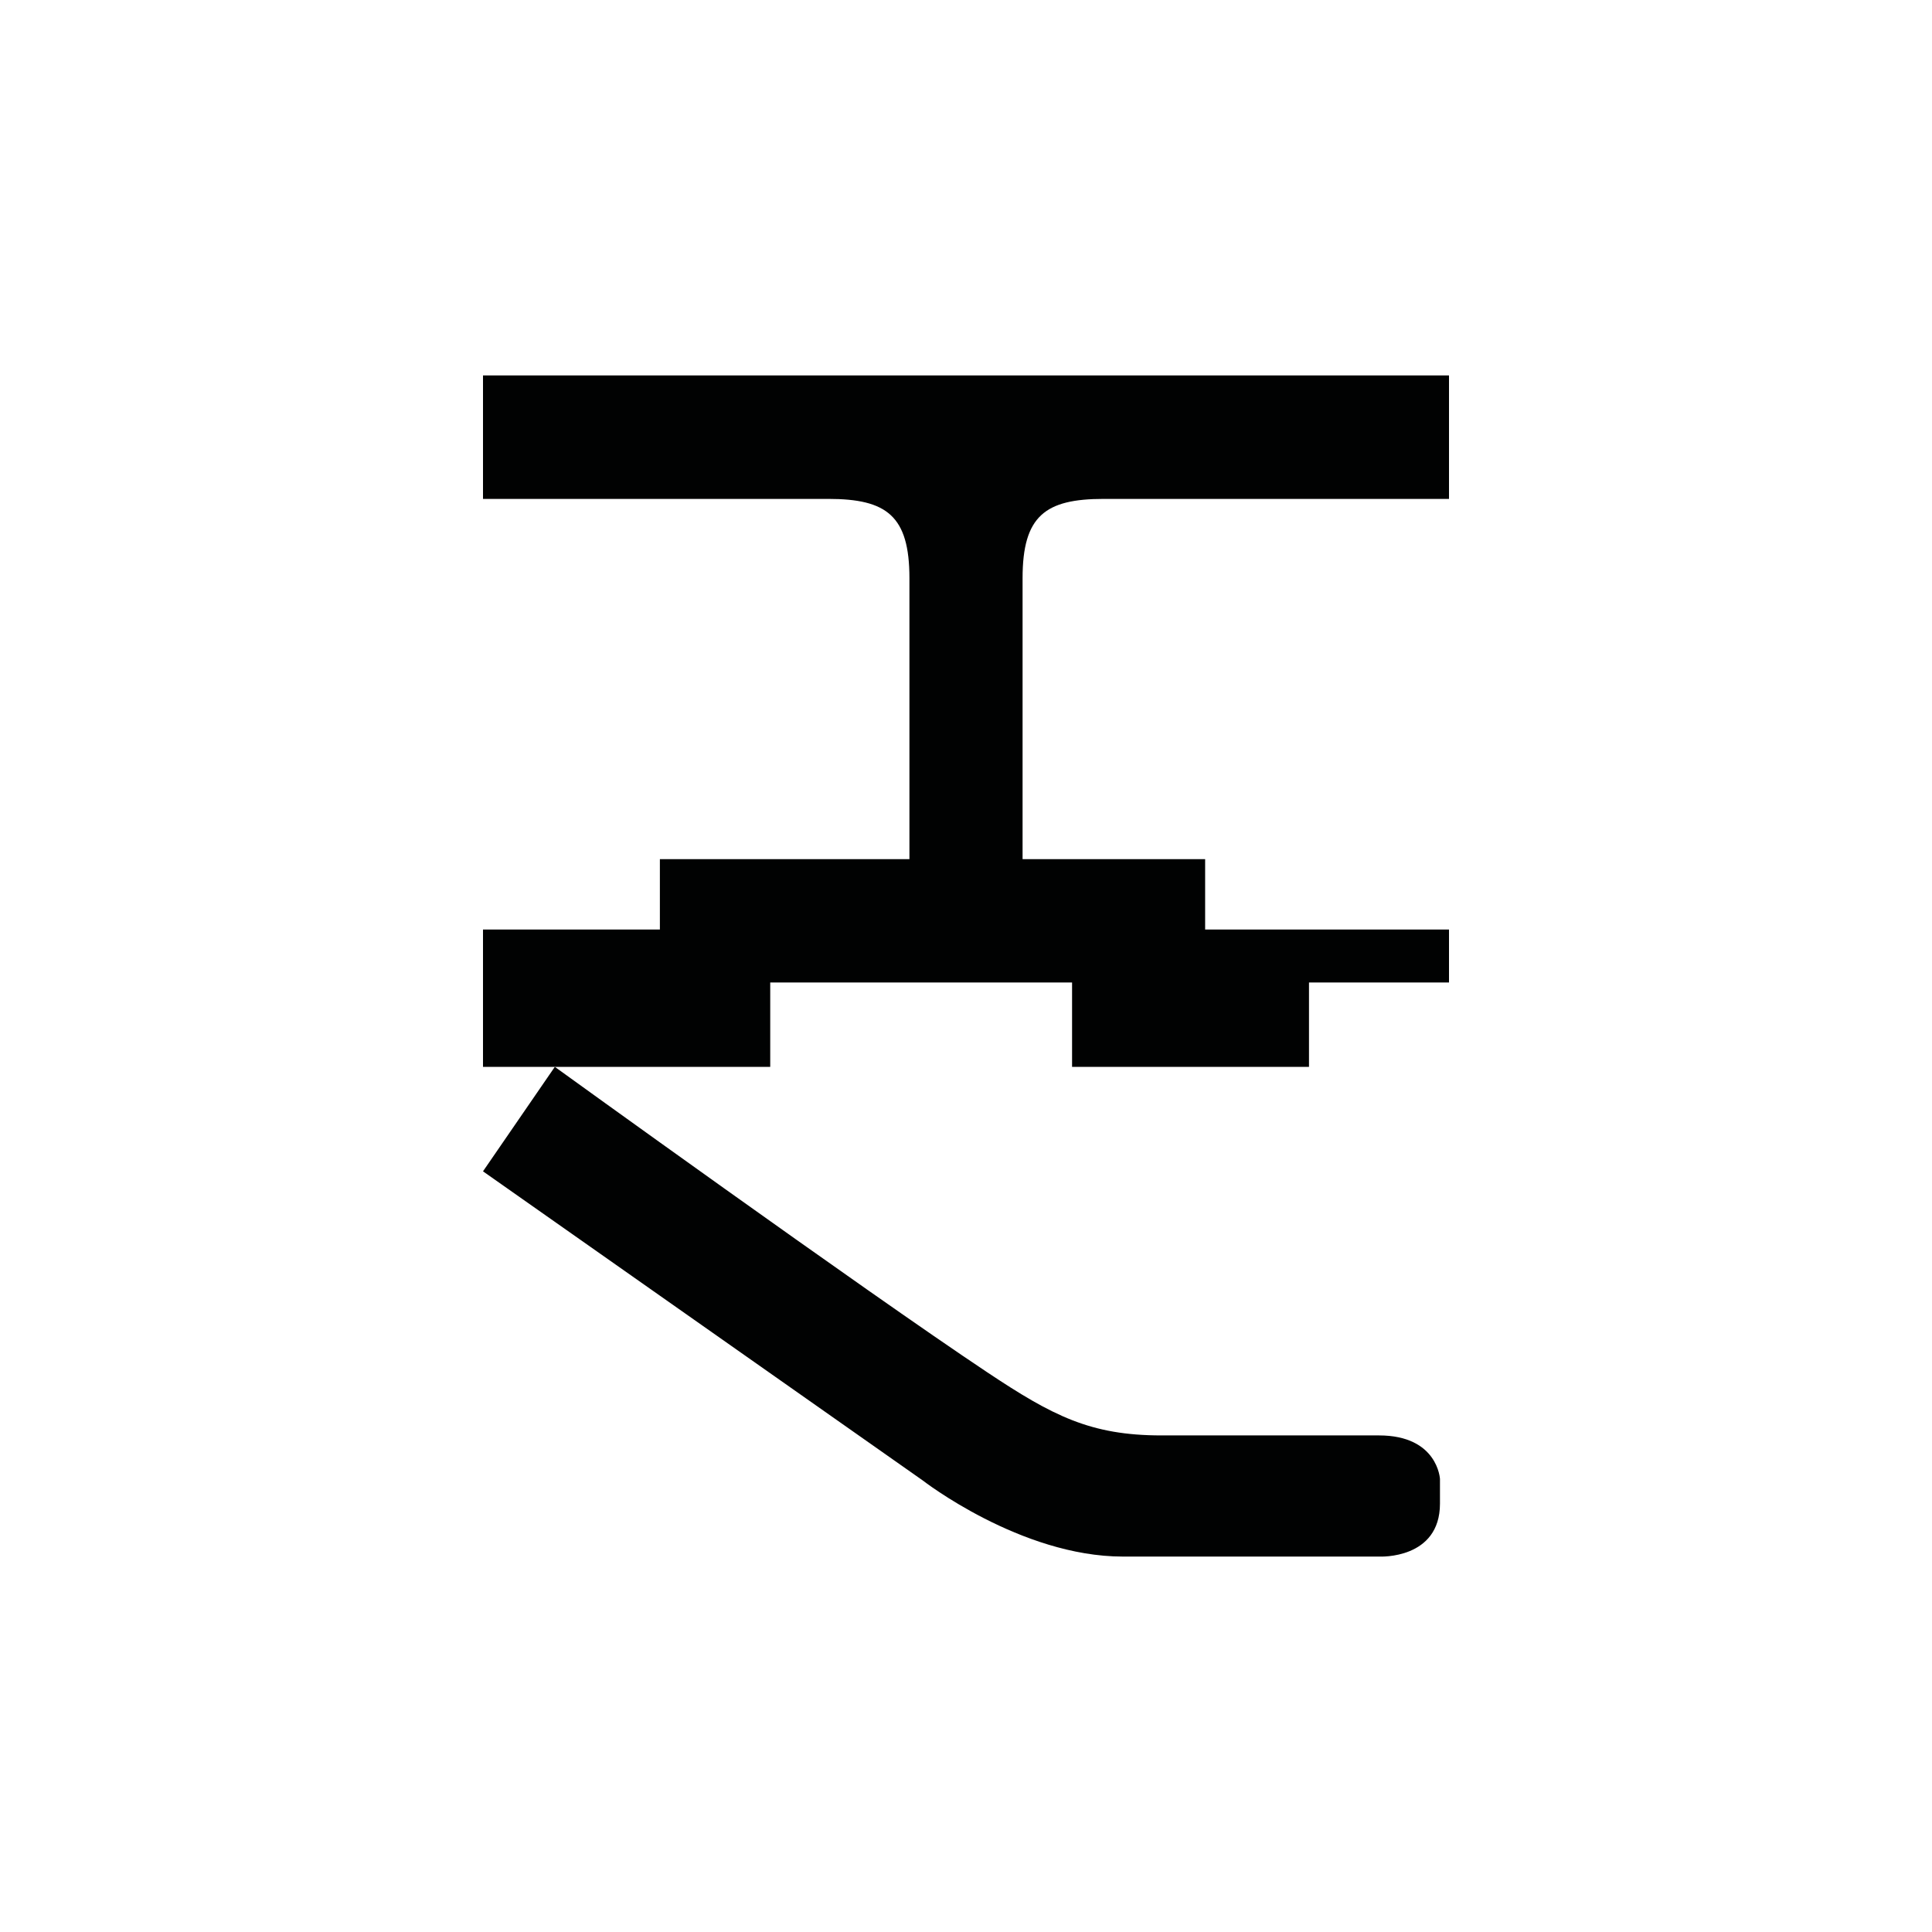 <?xml version="1.0" encoding="utf-8"?>
<!-- Generator: Adobe Illustrator 16.0.0, SVG Export Plug-In . SVG Version: 6.00 Build 0)  -->
<!DOCTYPE svg PUBLIC "-//W3C//DTD SVG 1.1//EN" "http://www.w3.org/Graphics/SVG/1.1/DTD/svg11.dtd">
<svg version="1.1" id="Calque_1" xmlns="http://www.w3.org/2000/svg" xmlns:xlink="http://www.w3.org/1999/xlink" x="0px" y="0px"
	 width="1190.551px" height="1190.551px" viewBox="0 0 1190.551 1190.551" enable-background="new 0 0 1190.551 1190.551"
	 xml:space="preserve">
<g>
	<path fill="#010202" d="M680.139,307.435c53.191,0,212.775,0,212.775,0v-76.103h-295.09h-5.098h-295.09v76.103
		c0,0,159.584,0,212.777,0c36,0,50,10.397,50,48.897v173.091H406.637v43.36h-109v84.639h44.262h132.738v-52h186v52h146v-52h86.277
		v-32.639H742.637v-43.36H630.139V356.332C630.139,317.832,644.139,307.435,680.139,307.435z"/>
	<path fill="#010202" d="M568.572,912.261c0,0,60.356,46.942,123.397,46.942h158.268c0,0,37.109,1.79,37.109-32.635v-15.202
		c0,0-1.344-26.823-37.559-26.823c0,0-101.217,0-134.061,0c-43.814,0-67.062-12.076-107.363-38.899
		c-76.218-50.729-266.464-188.222-266.464-188.222l-44.263,64.383L568.572,912.261z"/>
</g>
</svg>
